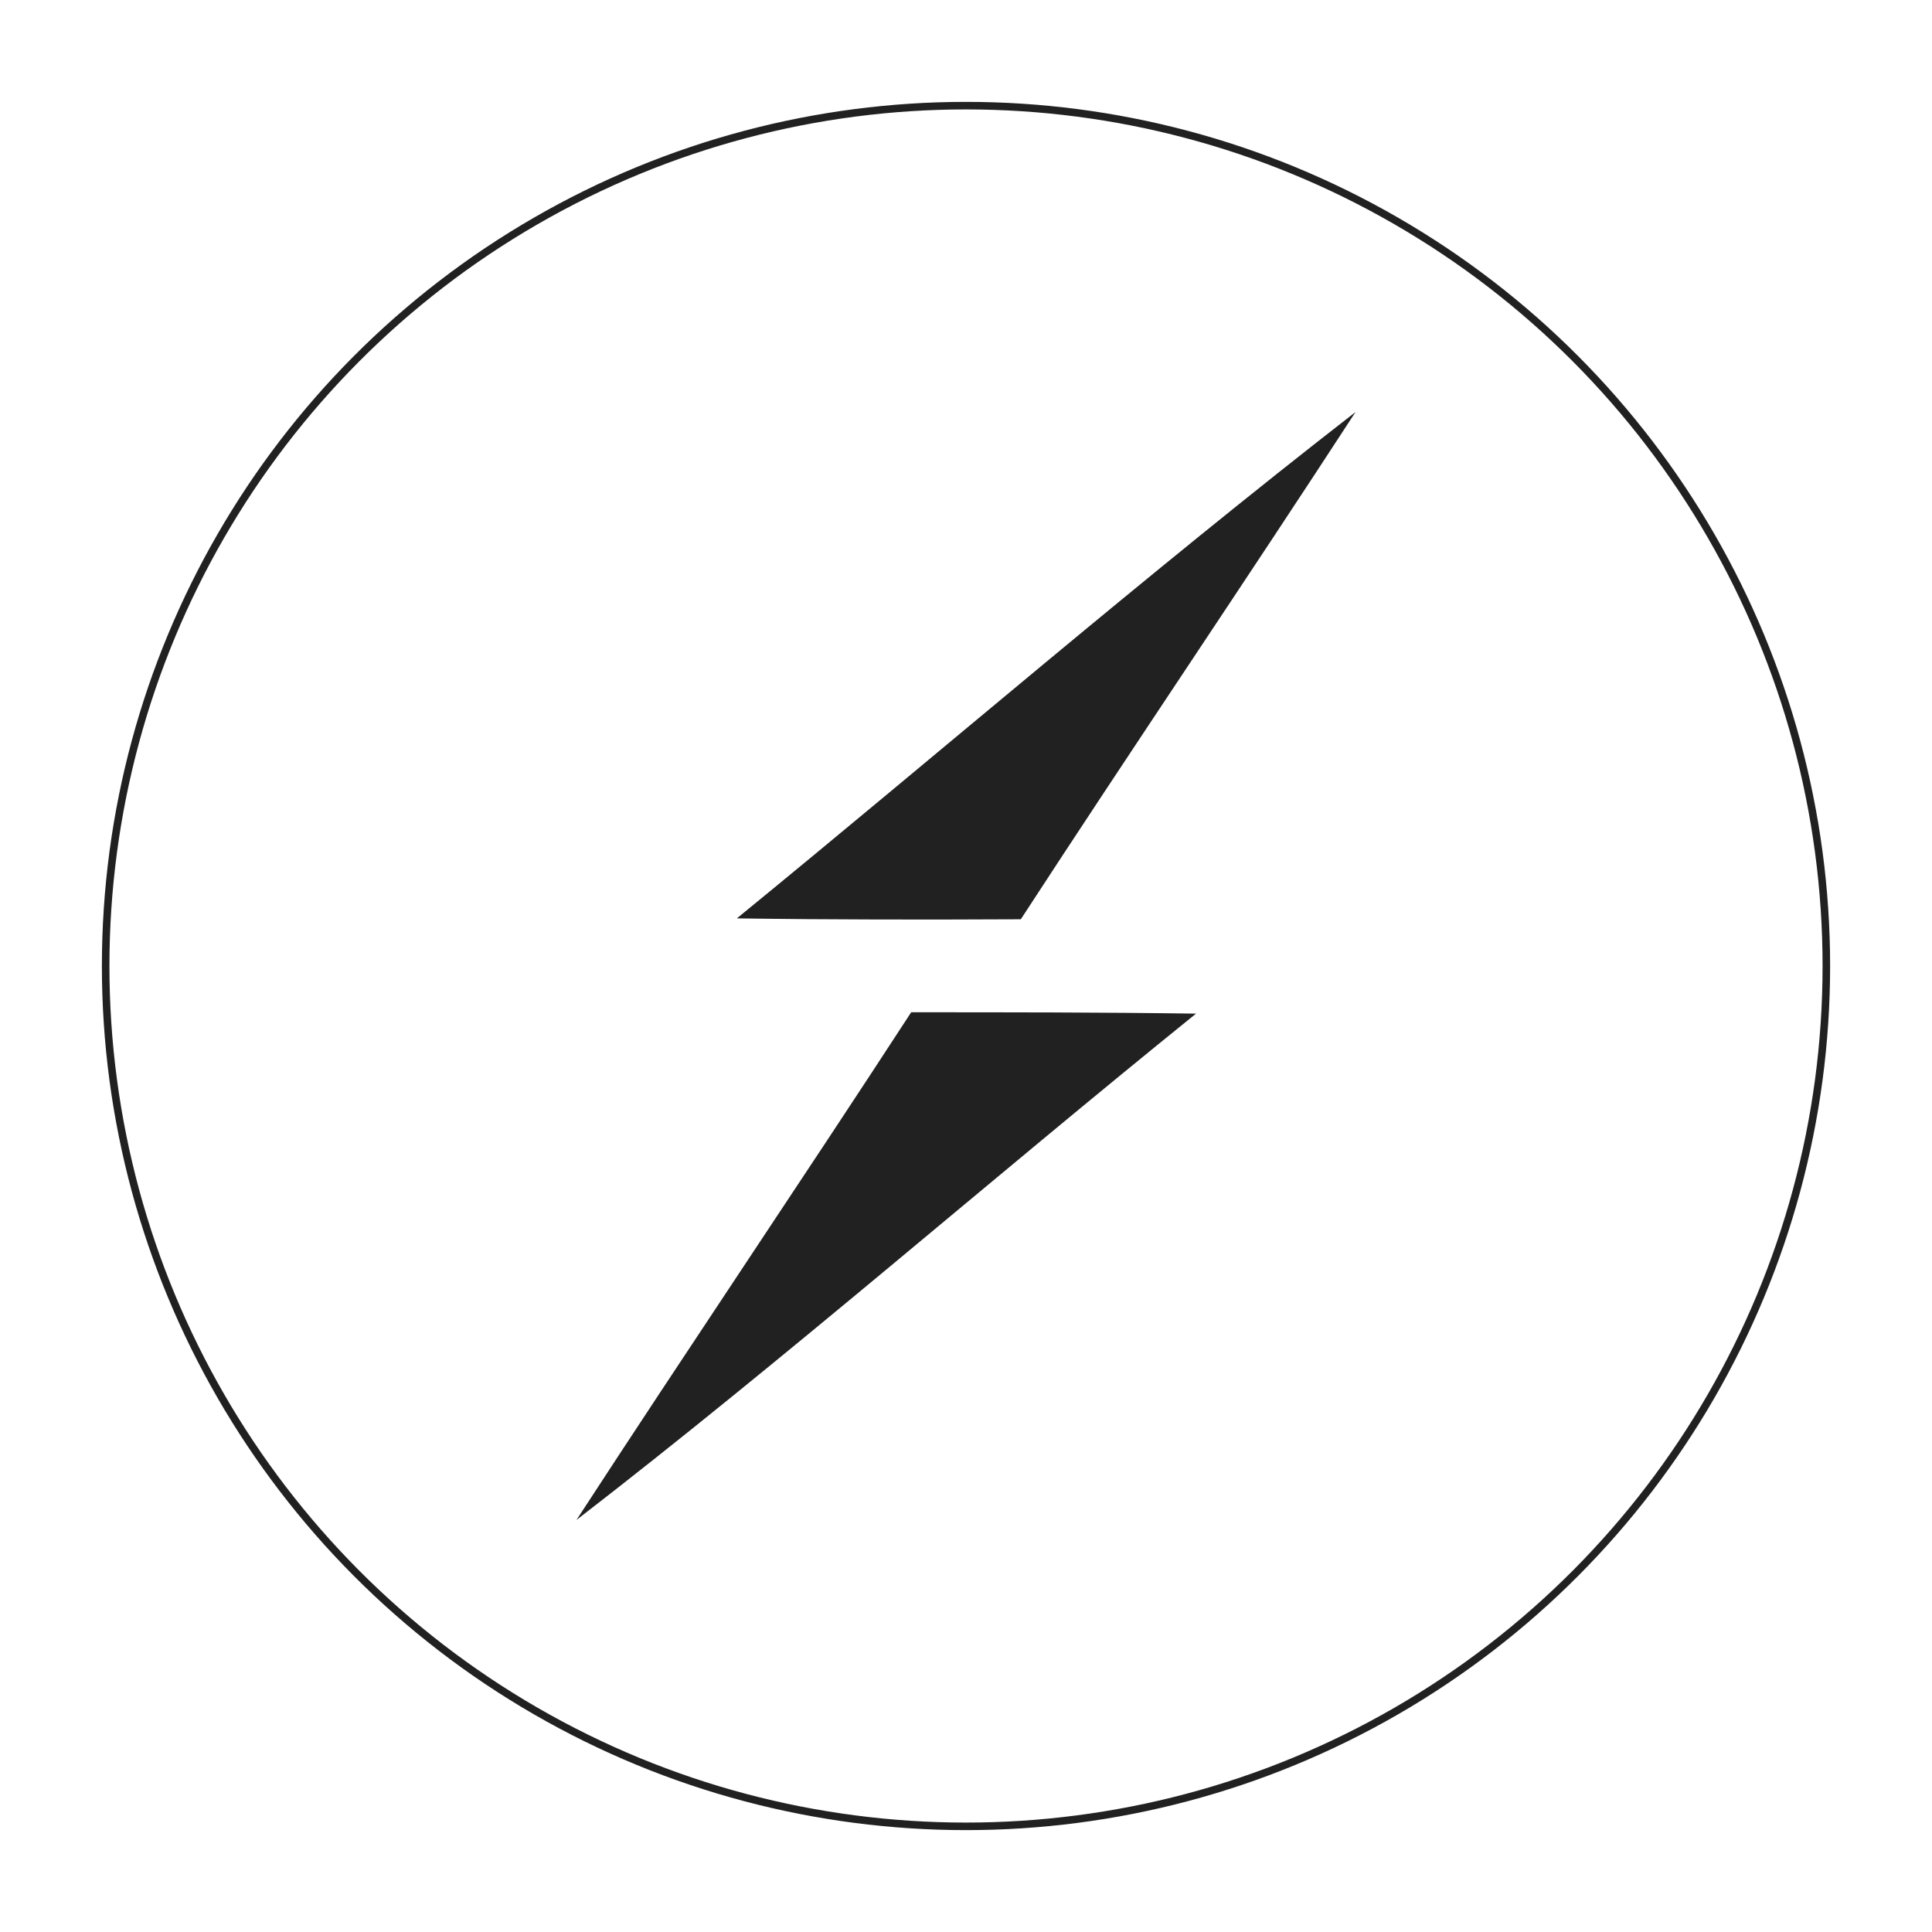 <svg viewBox="0 0 256 256" xmlns="http://www.w3.org/2000/svg" preserveAspectRatio="xMinYMin meet">
	<circle cx="128" cy="128" r="114" stroke="#212121" strokeWidth="20" fill="none" />
	<path
		d="M97.637 121.69c27.327-22.326 54.058-45.426 81.98-67.097-14.646 22.505-29.708 44.711-44.354 67.215-12.562.06-25.123.06-37.626-.119zM120.737 134.132c12.621 0 25.183 0 37.745.179-27.505 22.206-54.117 45.484-82.099 67.096 14.646-22.505 29.708-44.77 44.354-67.275z"
		fill="#212121" />
</svg>